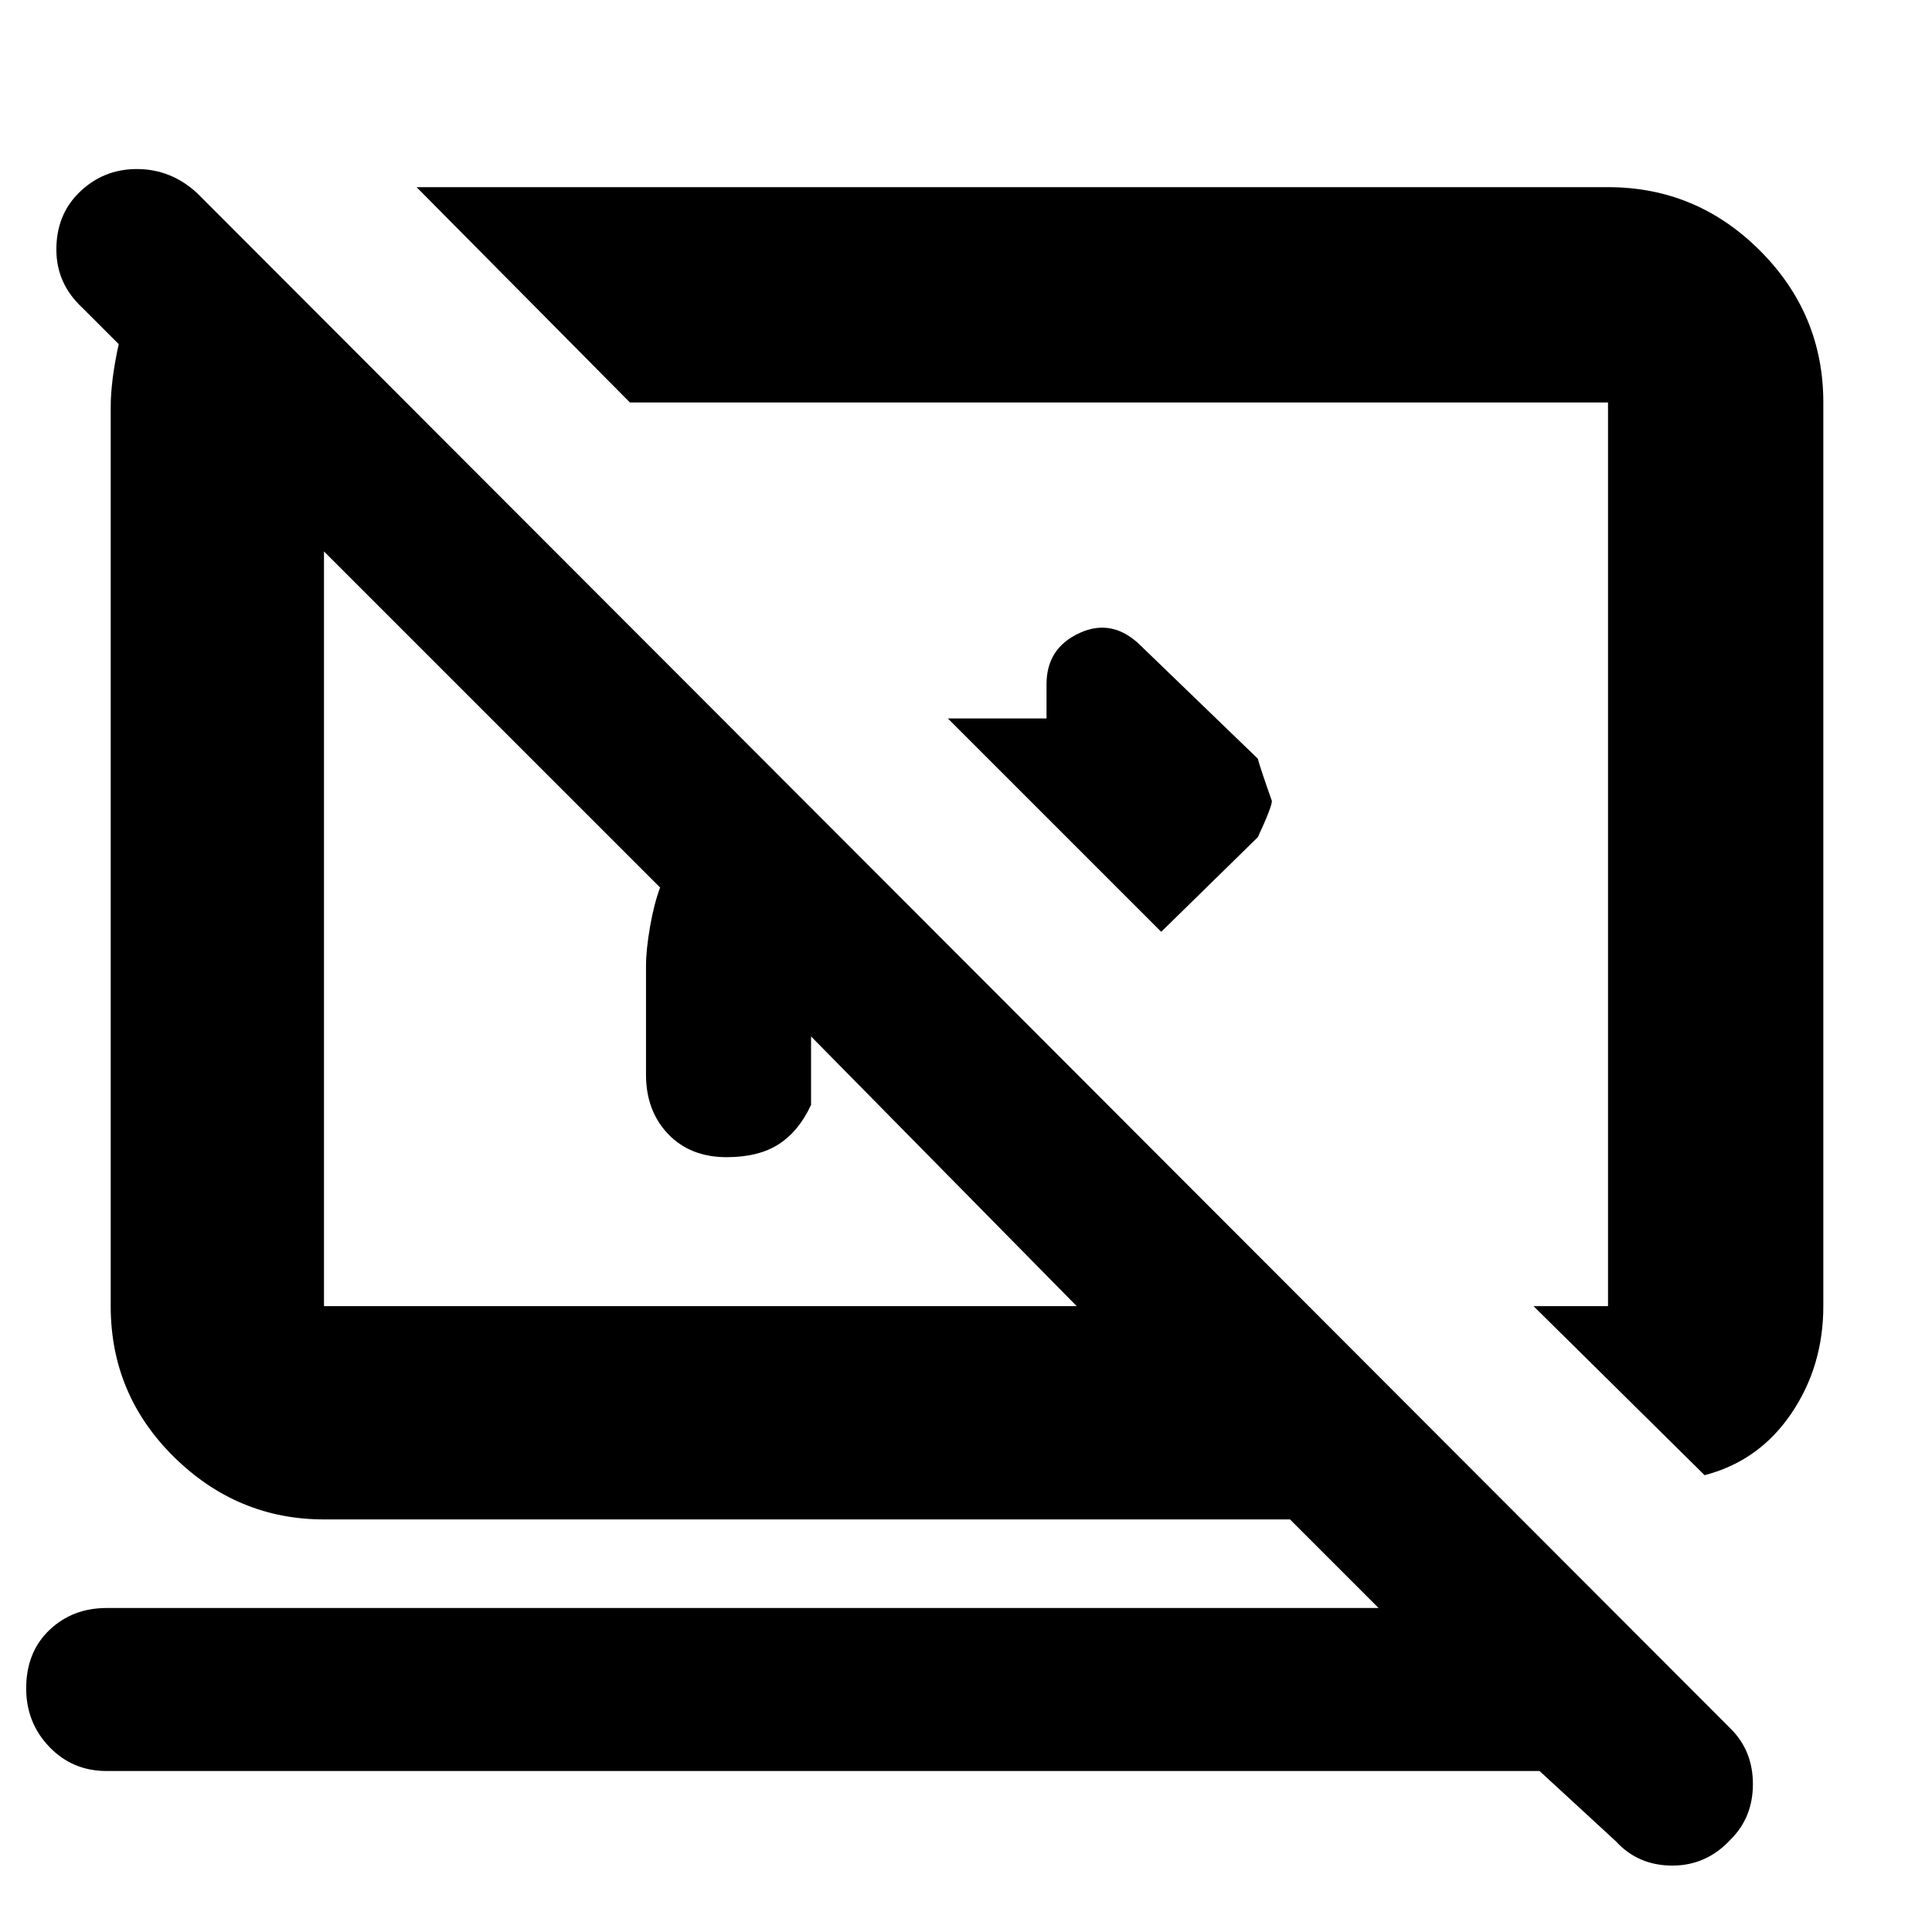 <svg xmlns="http://www.w3.org/2000/svg" height="40" width="40"><path d="M24.042 19.292 19.625 14.875H21.667V14.167Q21.667 13.417 22.354 13.104Q23.042 12.792 23.625 13.375L26.042 15.708Q26.083 15.875 26.333 16.583Q26.333 16.708 26.042 17.333ZM35.292 30.542 31.75 27.042H33.292Q33.292 27.042 33.292 27.042Q33.292 27.042 33.292 27.042V8.333Q33.292 8.333 33.292 8.333Q33.292 8.333 33.292 8.333H13.042L8.625 3.875H33.292Q35.125 3.875 36.438 5.188Q37.75 6.5 37.75 8.333V27.042Q37.75 28.292 37.083 29.271Q36.417 30.25 35.292 30.542ZM33.458 38.125 31.875 36.667H2.208Q1.5 36.667 1.021 36.167Q0.542 35.667 0.542 34.958Q0.542 34.208 1.021 33.75Q1.5 33.292 2.208 33.292H28.542L26.708 31.458H6.708Q4.917 31.458 3.604 30.167Q2.292 28.875 2.292 27.042V8.417Q2.292 8.167 2.333 7.833Q2.375 7.5 2.458 7.125L1.708 6.375Q1.167 5.875 1.167 5.167Q1.167 4.458 1.625 4Q2.125 3.5 2.833 3.5Q3.542 3.5 4.083 4L35.833 35.792Q36.292 36.25 36.292 36.938Q36.292 37.625 35.833 38.083Q35.333 38.625 34.625 38.625Q33.917 38.625 33.458 38.125ZM16.792 21.458Q16.792 21.458 16.792 21.458Q16.792 21.458 16.792 21.458V22.875Q16.542 23.417 16.125 23.688Q15.708 23.958 15.042 23.958Q14.292 23.958 13.833 23.479Q13.375 23 13.375 22.25V20Q13.375 19.667 13.458 19.188Q13.542 18.708 13.667 18.375L6.708 11.417Q6.708 11.417 6.708 11.417Q6.708 11.417 6.708 11.417V27.042Q6.708 27.042 6.708 27.042Q6.708 27.042 6.708 27.042H22.292ZM20.042 17.917Q20.042 17.917 20.042 17.917Q20.042 17.917 20.042 17.917Q20.042 17.917 20.042 17.917Q20.042 17.917 20.042 17.917ZM14.583 19.208Q14.583 19.208 14.583 19.208Q14.583 19.208 14.583 19.208Q14.583 19.208 14.583 19.208Q14.583 19.208 14.583 19.208Z"/></svg>